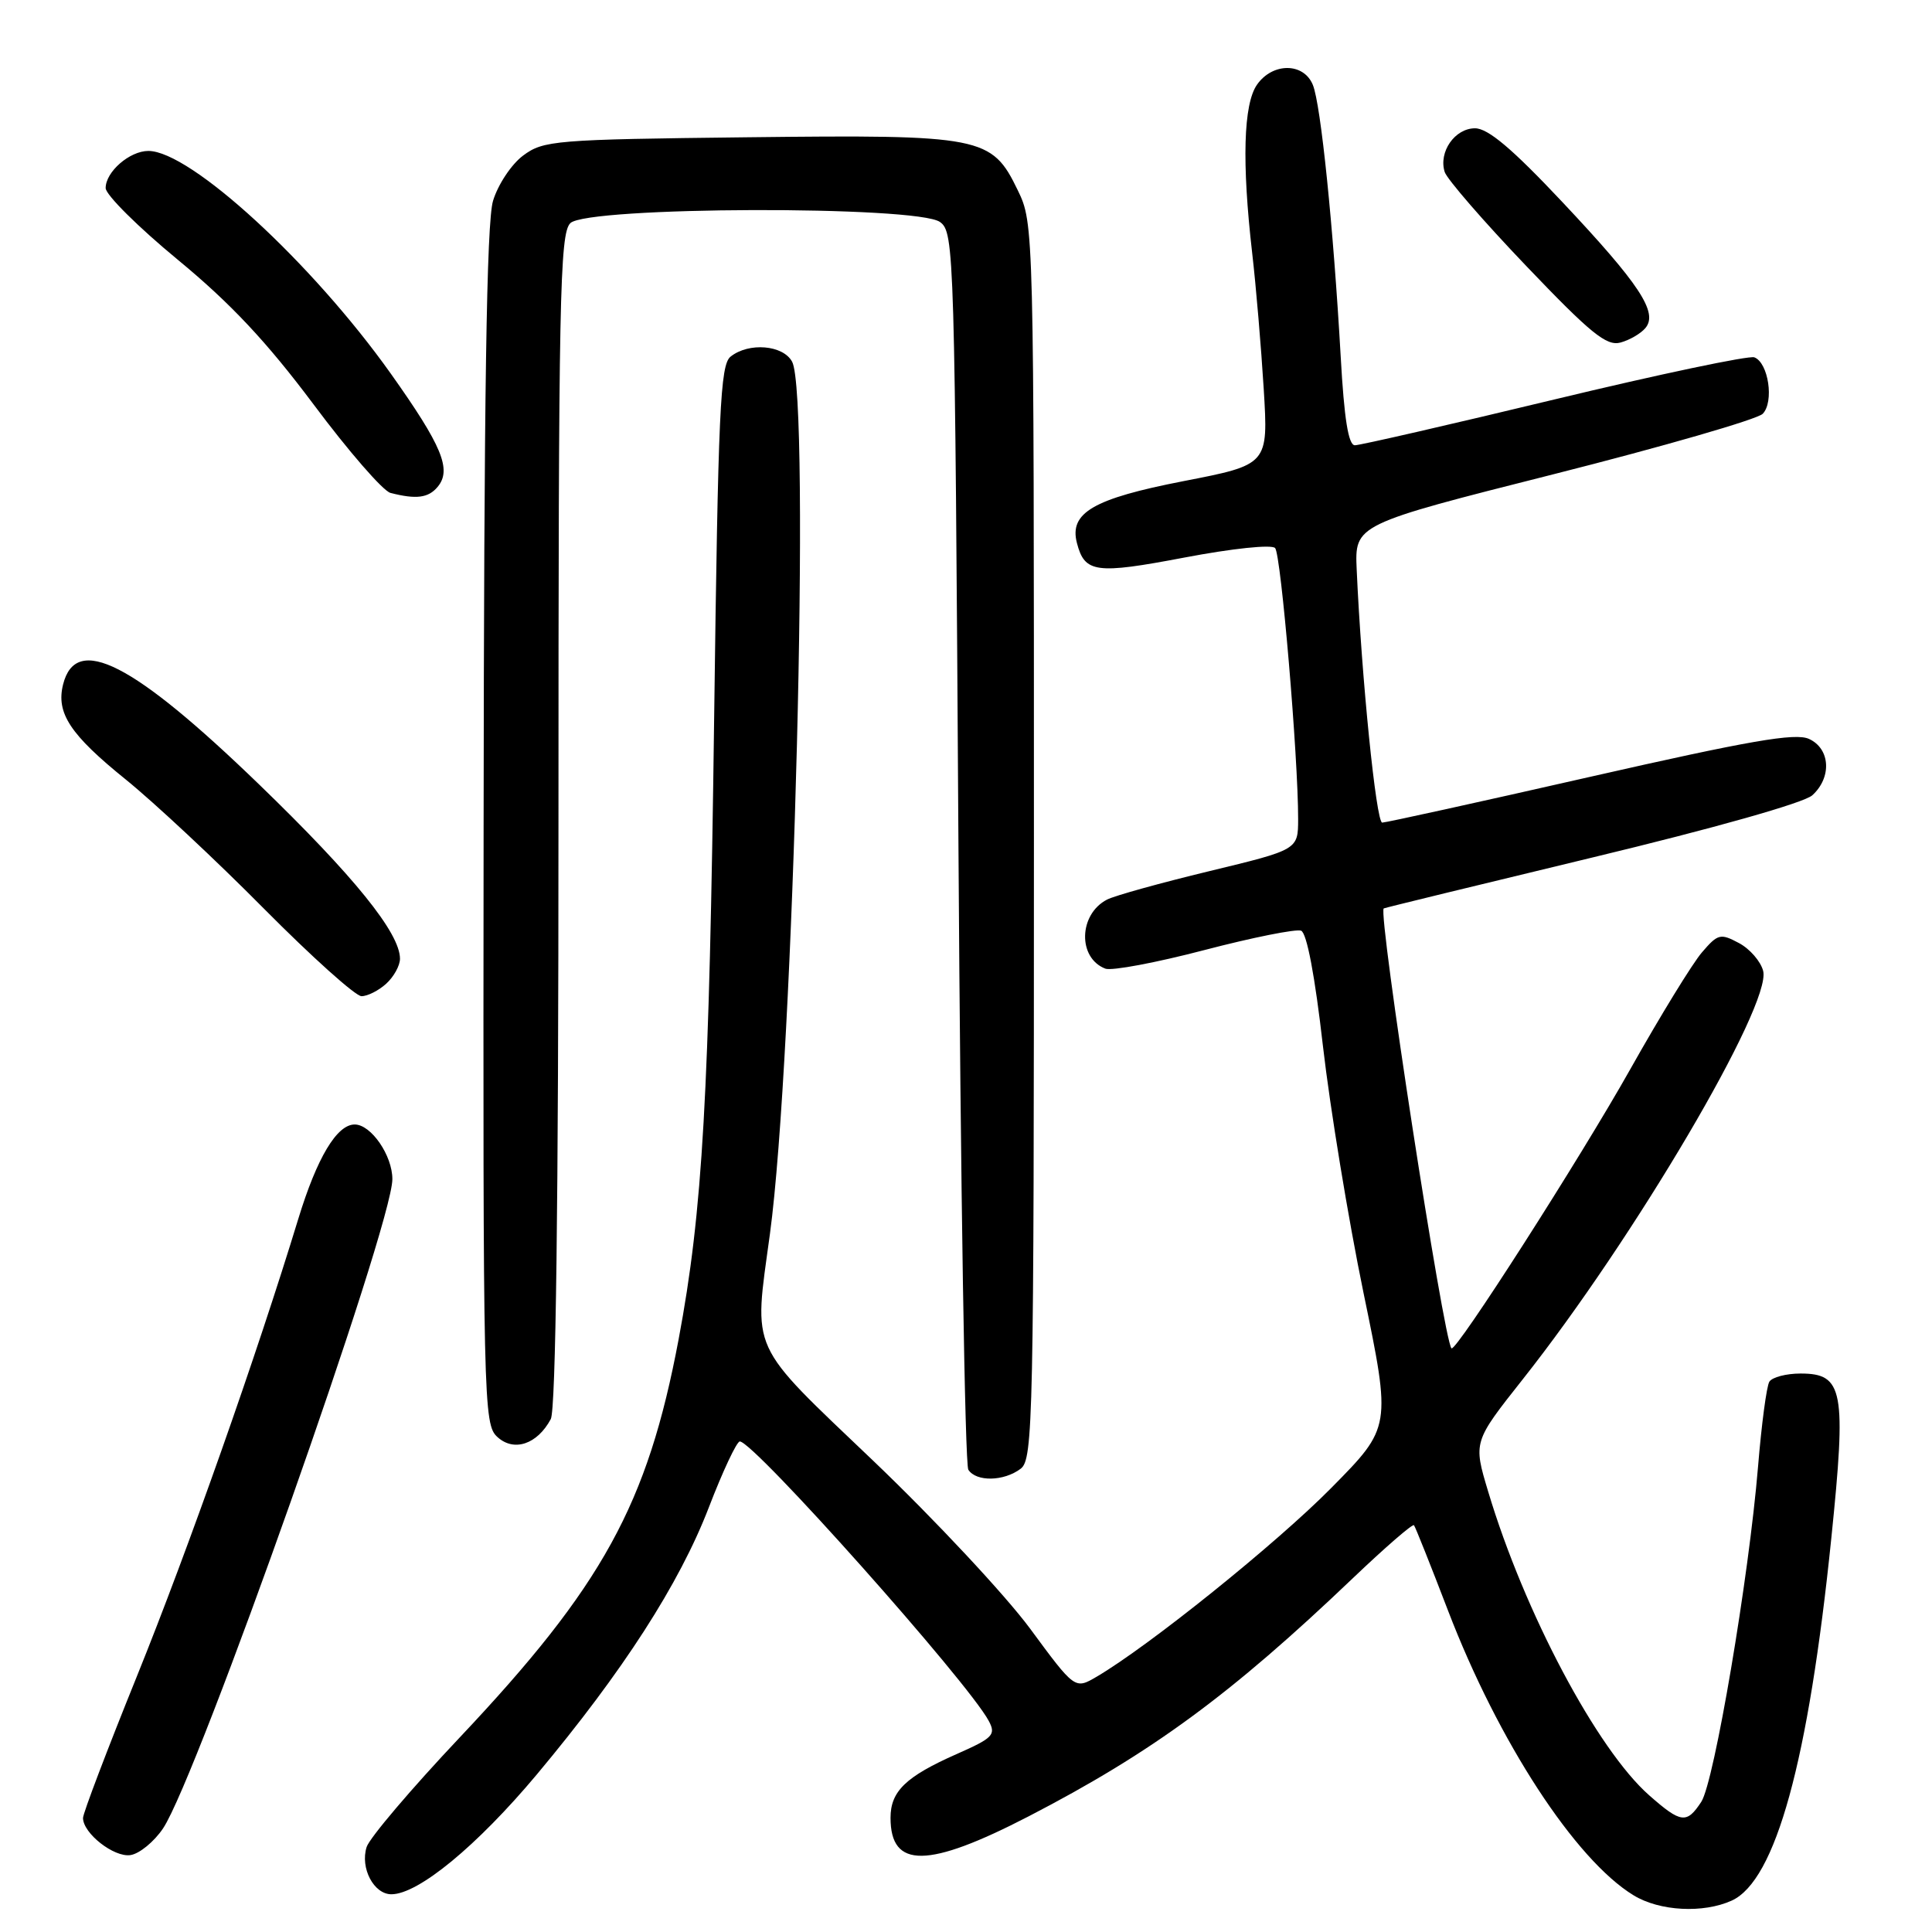 <?xml version="1.0" encoding="UTF-8" standalone="no"?>
<!DOCTYPE svg PUBLIC "-//W3C//DTD SVG 1.1//EN" "http://www.w3.org/Graphics/SVG/1.1/DTD/svg11.dtd" >
<svg xmlns="http://www.w3.org/2000/svg" xmlns:xlink="http://www.w3.org/1999/xlink" version="1.1" viewBox="0 0 256 256">
 <g >
 <path fill="currentColor"
d=" M 229.46 251.84 C 235.29 249.18 239.63 233.40 242.66 203.81 C 244.67 184.21 244.26 182.00 238.58 182.00 C 236.68 182.00 234.82 182.49 234.45 183.08 C 234.08 183.67 233.41 188.74 232.95 194.33 C 231.74 209.01 227.15 236.12 225.43 238.75 C 223.50 241.69 222.75 241.60 218.55 237.91 C 211.64 231.84 201.99 213.67 197.19 197.64 C 195.21 191.06 195.21 191.06 201.76 182.78 C 216.52 164.13 234.76 133.16 233.63 128.66 C 233.31 127.40 231.87 125.73 230.42 124.96 C 227.97 123.65 227.63 123.73 225.52 126.19 C 224.27 127.64 220.00 134.60 216.03 141.66 C 209.35 153.54 192.90 179.23 192.33 178.66 C 191.29 177.62 182.57 121.04 183.35 120.37 C 183.43 120.30 195.82 117.28 210.89 113.65 C 227.19 109.73 239.03 106.38 240.14 105.38 C 242.75 103.01 242.53 99.20 239.70 97.91 C 237.89 97.08 231.85 98.13 210.72 102.93 C 196.04 106.27 183.63 109.00 183.15 109.00 C 182.35 109.00 180.41 89.81 179.77 75.50 C 179.50 69.50 179.50 69.50 205.89 62.83 C 220.40 59.16 232.86 55.56 233.57 54.83 C 235.10 53.25 234.33 48.06 232.46 47.35 C 231.76 47.08 219.84 49.59 205.97 52.93 C 192.11 56.27 180.21 59.00 179.53 59.00 C 178.67 59.00 178.11 55.51 177.65 47.25 C 176.68 30.12 175.02 13.83 173.96 11.25 C 172.75 8.28 168.63 8.26 166.56 11.22 C 164.76 13.79 164.54 21.52 165.92 33.53 C 166.43 37.91 167.11 46.02 167.45 51.54 C 168.06 61.57 168.06 61.57 156.78 63.76 C 144.87 66.08 141.65 67.95 142.70 71.96 C 143.73 75.92 145.20 76.11 156.93 73.88 C 163.30 72.67 168.50 72.12 168.96 72.62 C 169.74 73.47 172.02 100.31 172.01 108.54 C 172.00 112.59 172.00 112.59 160.25 115.43 C 153.79 116.99 147.69 118.68 146.69 119.20 C 142.92 121.15 142.78 126.93 146.46 128.35 C 147.30 128.67 153.20 127.56 159.58 125.89 C 165.97 124.22 171.73 123.07 172.40 123.32 C 173.16 123.61 174.24 129.33 175.30 138.64 C 176.24 146.81 178.65 161.51 180.67 171.30 C 184.35 189.11 184.35 189.11 176.42 197.14 C 169.16 204.50 152.23 218.12 145.30 222.18 C 142.43 223.86 142.43 223.86 136.47 215.77 C 133.18 211.33 123.86 201.35 115.75 193.60 C 99.06 177.67 99.86 179.41 102.02 163.50 C 105.18 140.21 107.42 52.51 104.96 47.93 C 103.77 45.71 99.23 45.33 96.81 47.25 C 95.43 48.34 95.16 54.35 94.63 95.00 C 93.98 145.25 93.11 160.48 89.92 177.47 C 85.80 199.35 79.86 210.15 60.89 230.25 C 54.50 237.02 48.97 243.53 48.58 244.74 C 47.70 247.52 49.53 251.00 51.86 251.00 C 55.43 251.00 63.21 244.58 71.12 235.14 C 82.54 221.48 90.02 209.88 93.92 199.75 C 95.77 194.94 97.62 191.00 98.03 191.00 C 99.88 191.00 128.23 222.83 131.01 228.02 C 132.00 229.87 131.60 230.29 126.70 232.45 C 120.02 235.41 118.00 237.36 118.00 240.87 C 118.00 247.64 122.95 247.58 136.31 240.67 C 152.67 232.20 163.10 224.54 179.27 209.11 C 183.54 205.04 187.18 201.88 187.36 202.10 C 187.54 202.32 189.57 207.41 191.87 213.41 C 198.53 230.78 208.73 246.43 216.46 251.14 C 219.91 253.25 225.69 253.55 229.46 251.84 Z  M 21.60 242.28 C 26.16 235.49 51.98 162.42 51.99 156.25 C 52.00 153.11 49.17 149.00 47.00 149.00 C 44.63 149.00 42.00 153.41 39.53 161.49 C 33.97 179.71 24.98 205.19 18.13 222.14 C 14.21 231.83 11.00 240.27 11.00 240.89 C 11.00 242.92 15.09 246.13 17.28 245.81 C 18.46 245.64 20.41 244.05 21.60 242.28 Z  M 135.25 194.61 C 136.89 193.36 137.00 188.21 137.00 111.46 C 137.00 29.86 136.99 29.62 134.86 25.21 C 131.41 18.07 130.16 17.83 98.96 18.19 C 73.51 18.48 72.00 18.61 69.32 20.61 C 67.77 21.76 65.98 24.46 65.33 26.61 C 64.47 29.44 64.13 52.07 64.08 109.60 C 64.00 186.33 64.06 188.74 65.92 190.42 C 68.11 192.41 71.19 191.38 72.98 188.04 C 73.65 186.79 74.00 159.55 74.00 108.64 C 74.00 39.52 74.17 30.97 75.57 29.57 C 77.79 27.35 121.54 27.22 124.56 29.42 C 126.45 30.80 126.51 33.12 127.00 112.17 C 127.28 156.90 127.86 194.06 128.31 194.75 C 129.36 196.37 133.02 196.30 135.25 194.61 Z  M 51.17 130.35 C 52.18 129.43 53.00 127.95 53.00 127.04 C 53.00 123.63 46.92 116.11 34.32 103.93 C 17.61 87.78 10.06 83.93 8.36 90.69 C 7.41 94.49 9.29 97.34 16.69 103.31 C 20.43 106.34 28.67 114.03 34.98 120.41 C 41.30 126.78 47.11 132.00 47.90 132.00 C 48.70 132.00 50.17 131.26 51.17 130.35 Z  M 57.99 64.51 C 59.89 62.23 58.58 59.08 51.77 49.49 C 41.32 34.80 25.21 20.00 19.66 20.00 C 17.18 20.00 14.00 22.76 14.00 24.92 C 14.00 25.81 18.30 30.08 23.55 34.41 C 30.56 40.19 35.33 45.28 41.53 53.56 C 46.16 59.77 50.75 65.05 51.73 65.31 C 55.14 66.19 56.76 65.99 57.99 64.51 Z  M 218.03 43.46 C 219.74 41.41 217.25 37.64 207.00 26.75 C 200.39 19.72 197.17 17.00 195.45 17.00 C 192.77 17.00 190.59 20.14 191.43 22.79 C 191.73 23.73 196.59 29.34 202.24 35.25 C 210.77 44.18 212.87 45.89 214.72 45.39 C 215.94 45.06 217.43 44.19 218.03 43.46 Z "/>
</g>
</svg>